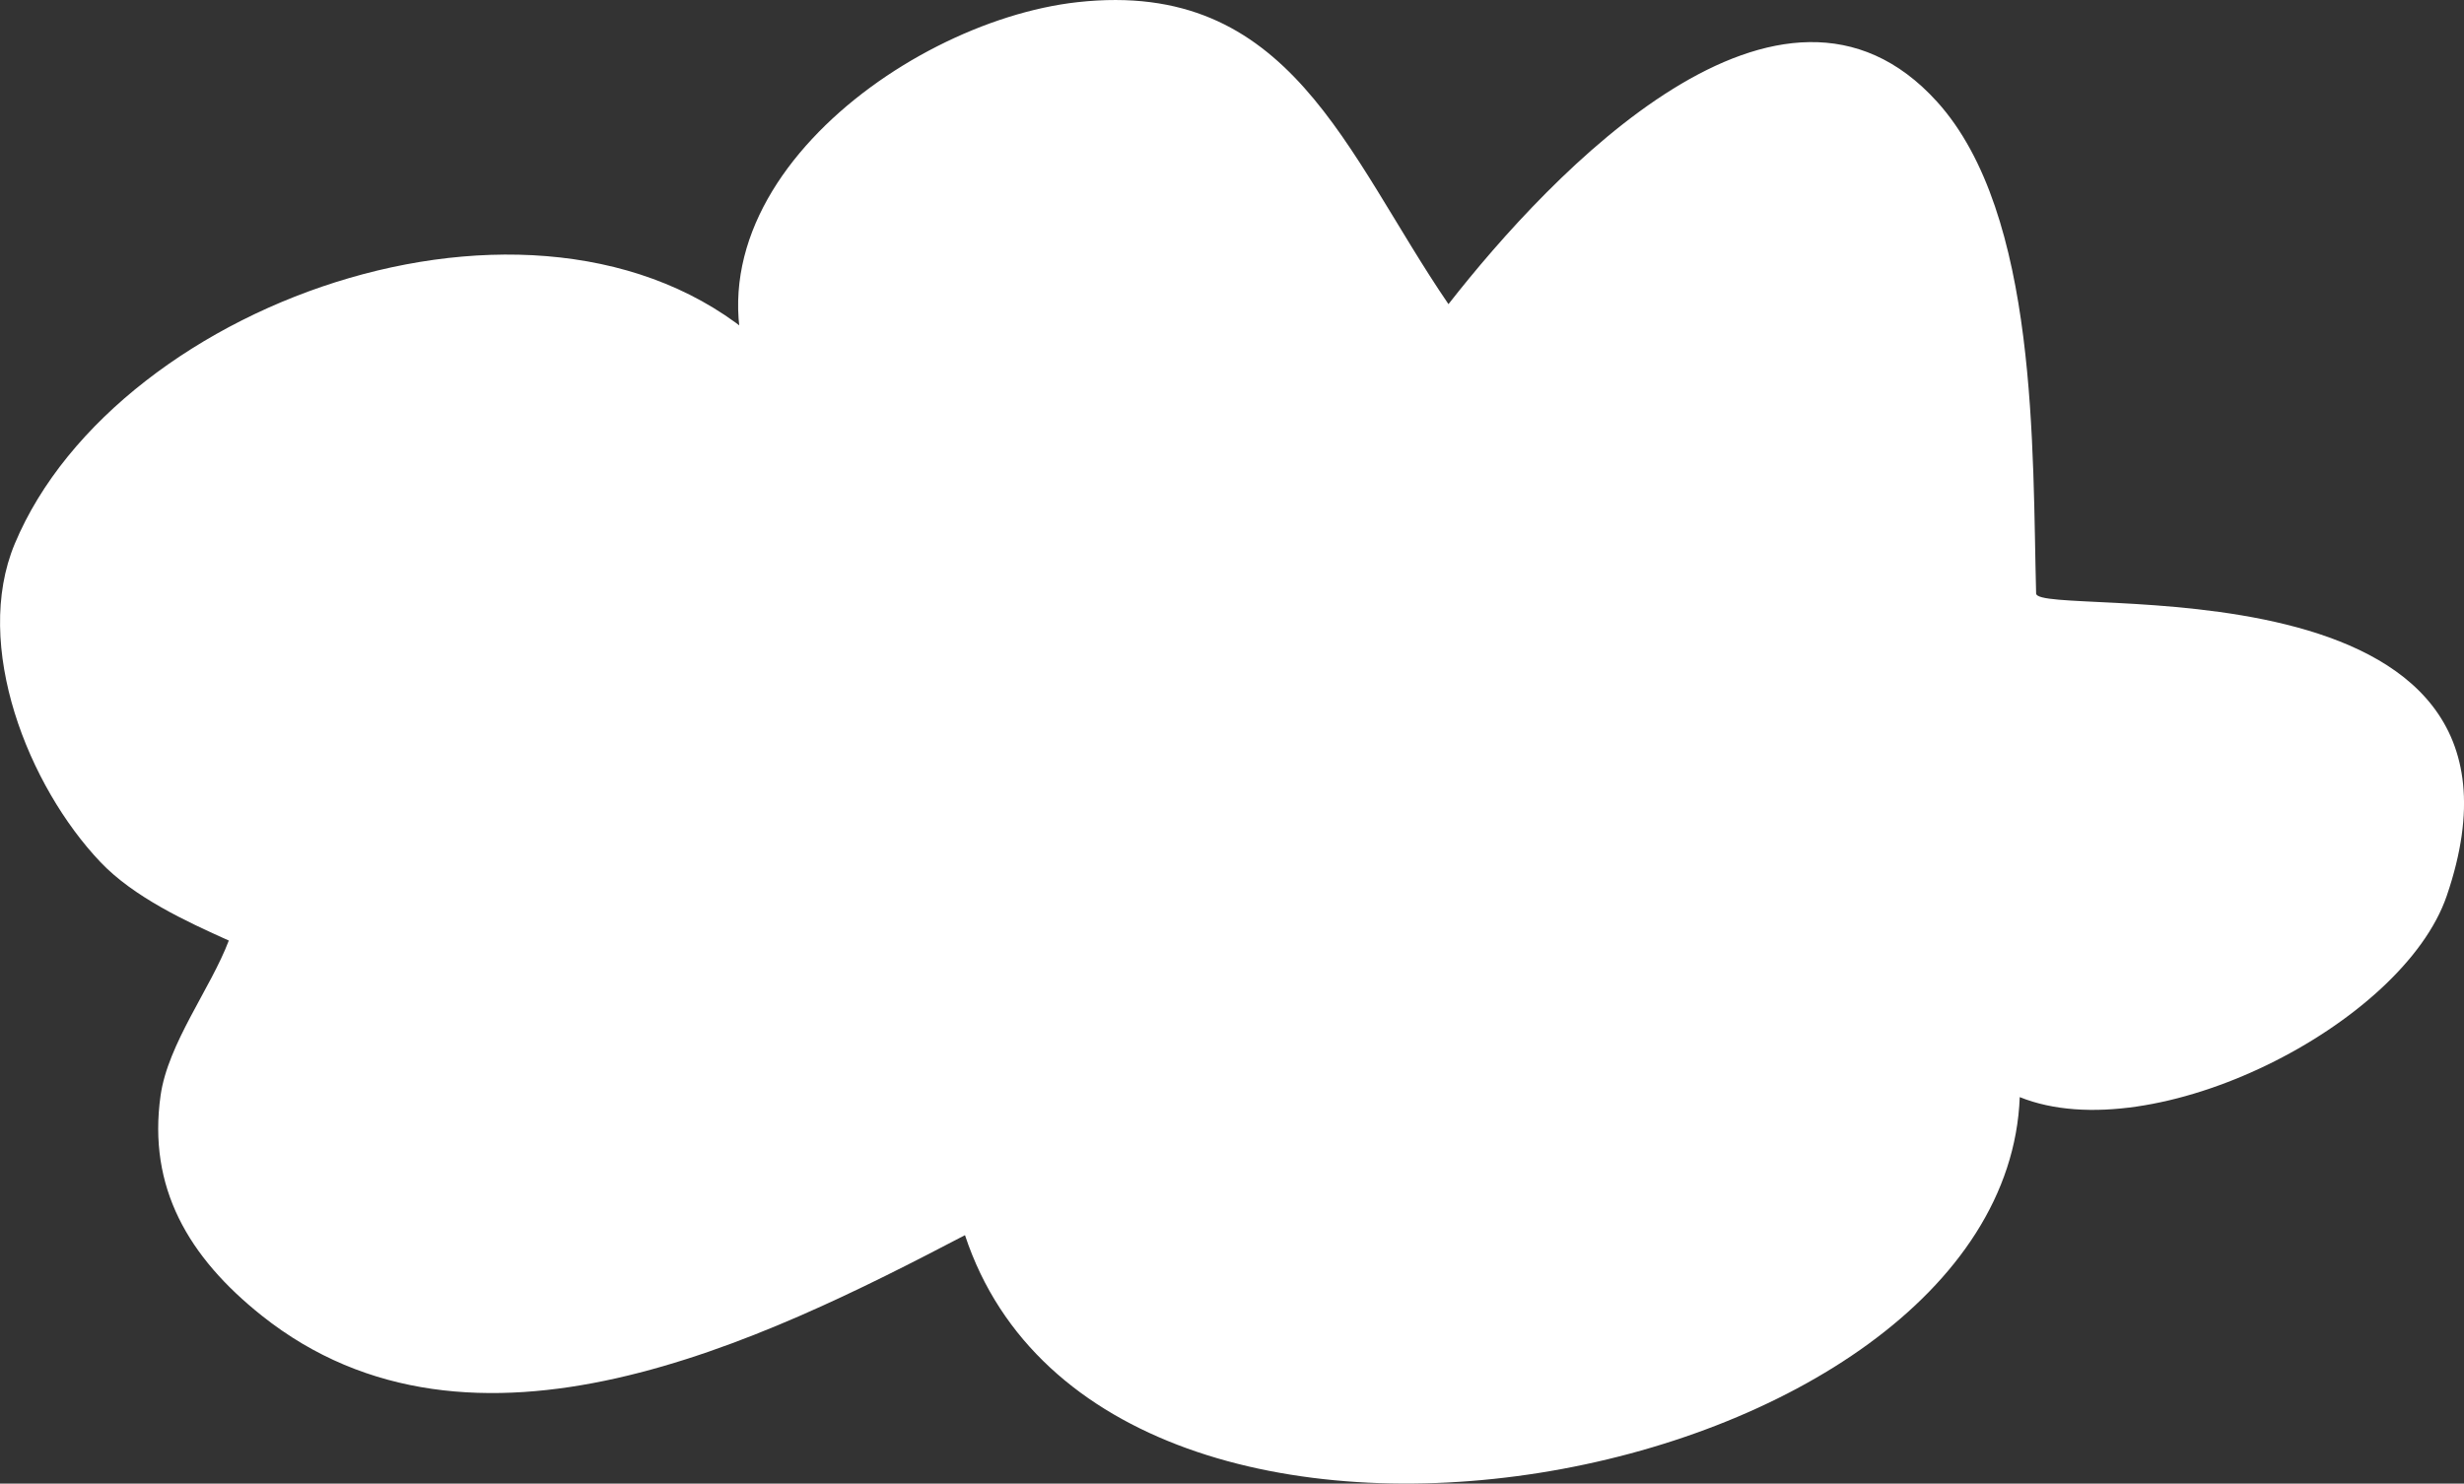 <?xml version="1.0" encoding="utf-8"?>
<!-- Generator: Adobe Illustrator 16.0.0, SVG Export Plug-In . SVG Version: 6.00 Build 0)  -->
<!DOCTYPE svg PUBLIC "-//W3C//DTD SVG 1.1//EN" "http://www.w3.org/Graphics/SVG/1.1/DTD/svg11.dtd">
<svg version="1.1" id="Layer_1" xmlns="http://www.w3.org/2000/svg" xmlns:xlink="http://www.w3.org/1999/xlink" x="0px" y="0px"
     width="111.671px" height="67.252px" viewBox="-432.698 42.081 111.671 67.252"
     enable-background="new -432.698 42.081 111.671 67.252" xml:space="preserve">
<rect x="-432.698" y="42.081" width="111.671" height="67.252" fill="#333333" stroke="none"/>
<path fill="#FFFFFF" d="M-397.882,60.706c-5.275-9.065,5.899-17.628,14.019-18.527c9.654-1.069,12.14,6.854,16.811,13.689
    c4.668-5.971,15.077-16.99,22.144-9.175c4.607,5.096,4.316,15.89,4.489,22.292c0.032,1.172,23.966-1.992,18.613,13.696
    c-2.003,5.871-13.303,11.574-19.355,9.133c-0.678,17.762-41.413,25.57-47.803,6.258c-9.199,4.811-22.304,11.27-31.876,3.643
    c-3.325-2.65-5.166-5.809-4.581-9.971c0.333-2.357,2.271-4.857,3.093-7.027c-1.922-0.863-4.305-1.965-5.816-3.555
    c-3.264-3.432-5.815-9.807-3.885-14.431c4.669-11.172,24.419-18.016,34.101-8.833c0.545,0.517,1.135,1.223,1.931,1.313"/>
</svg>